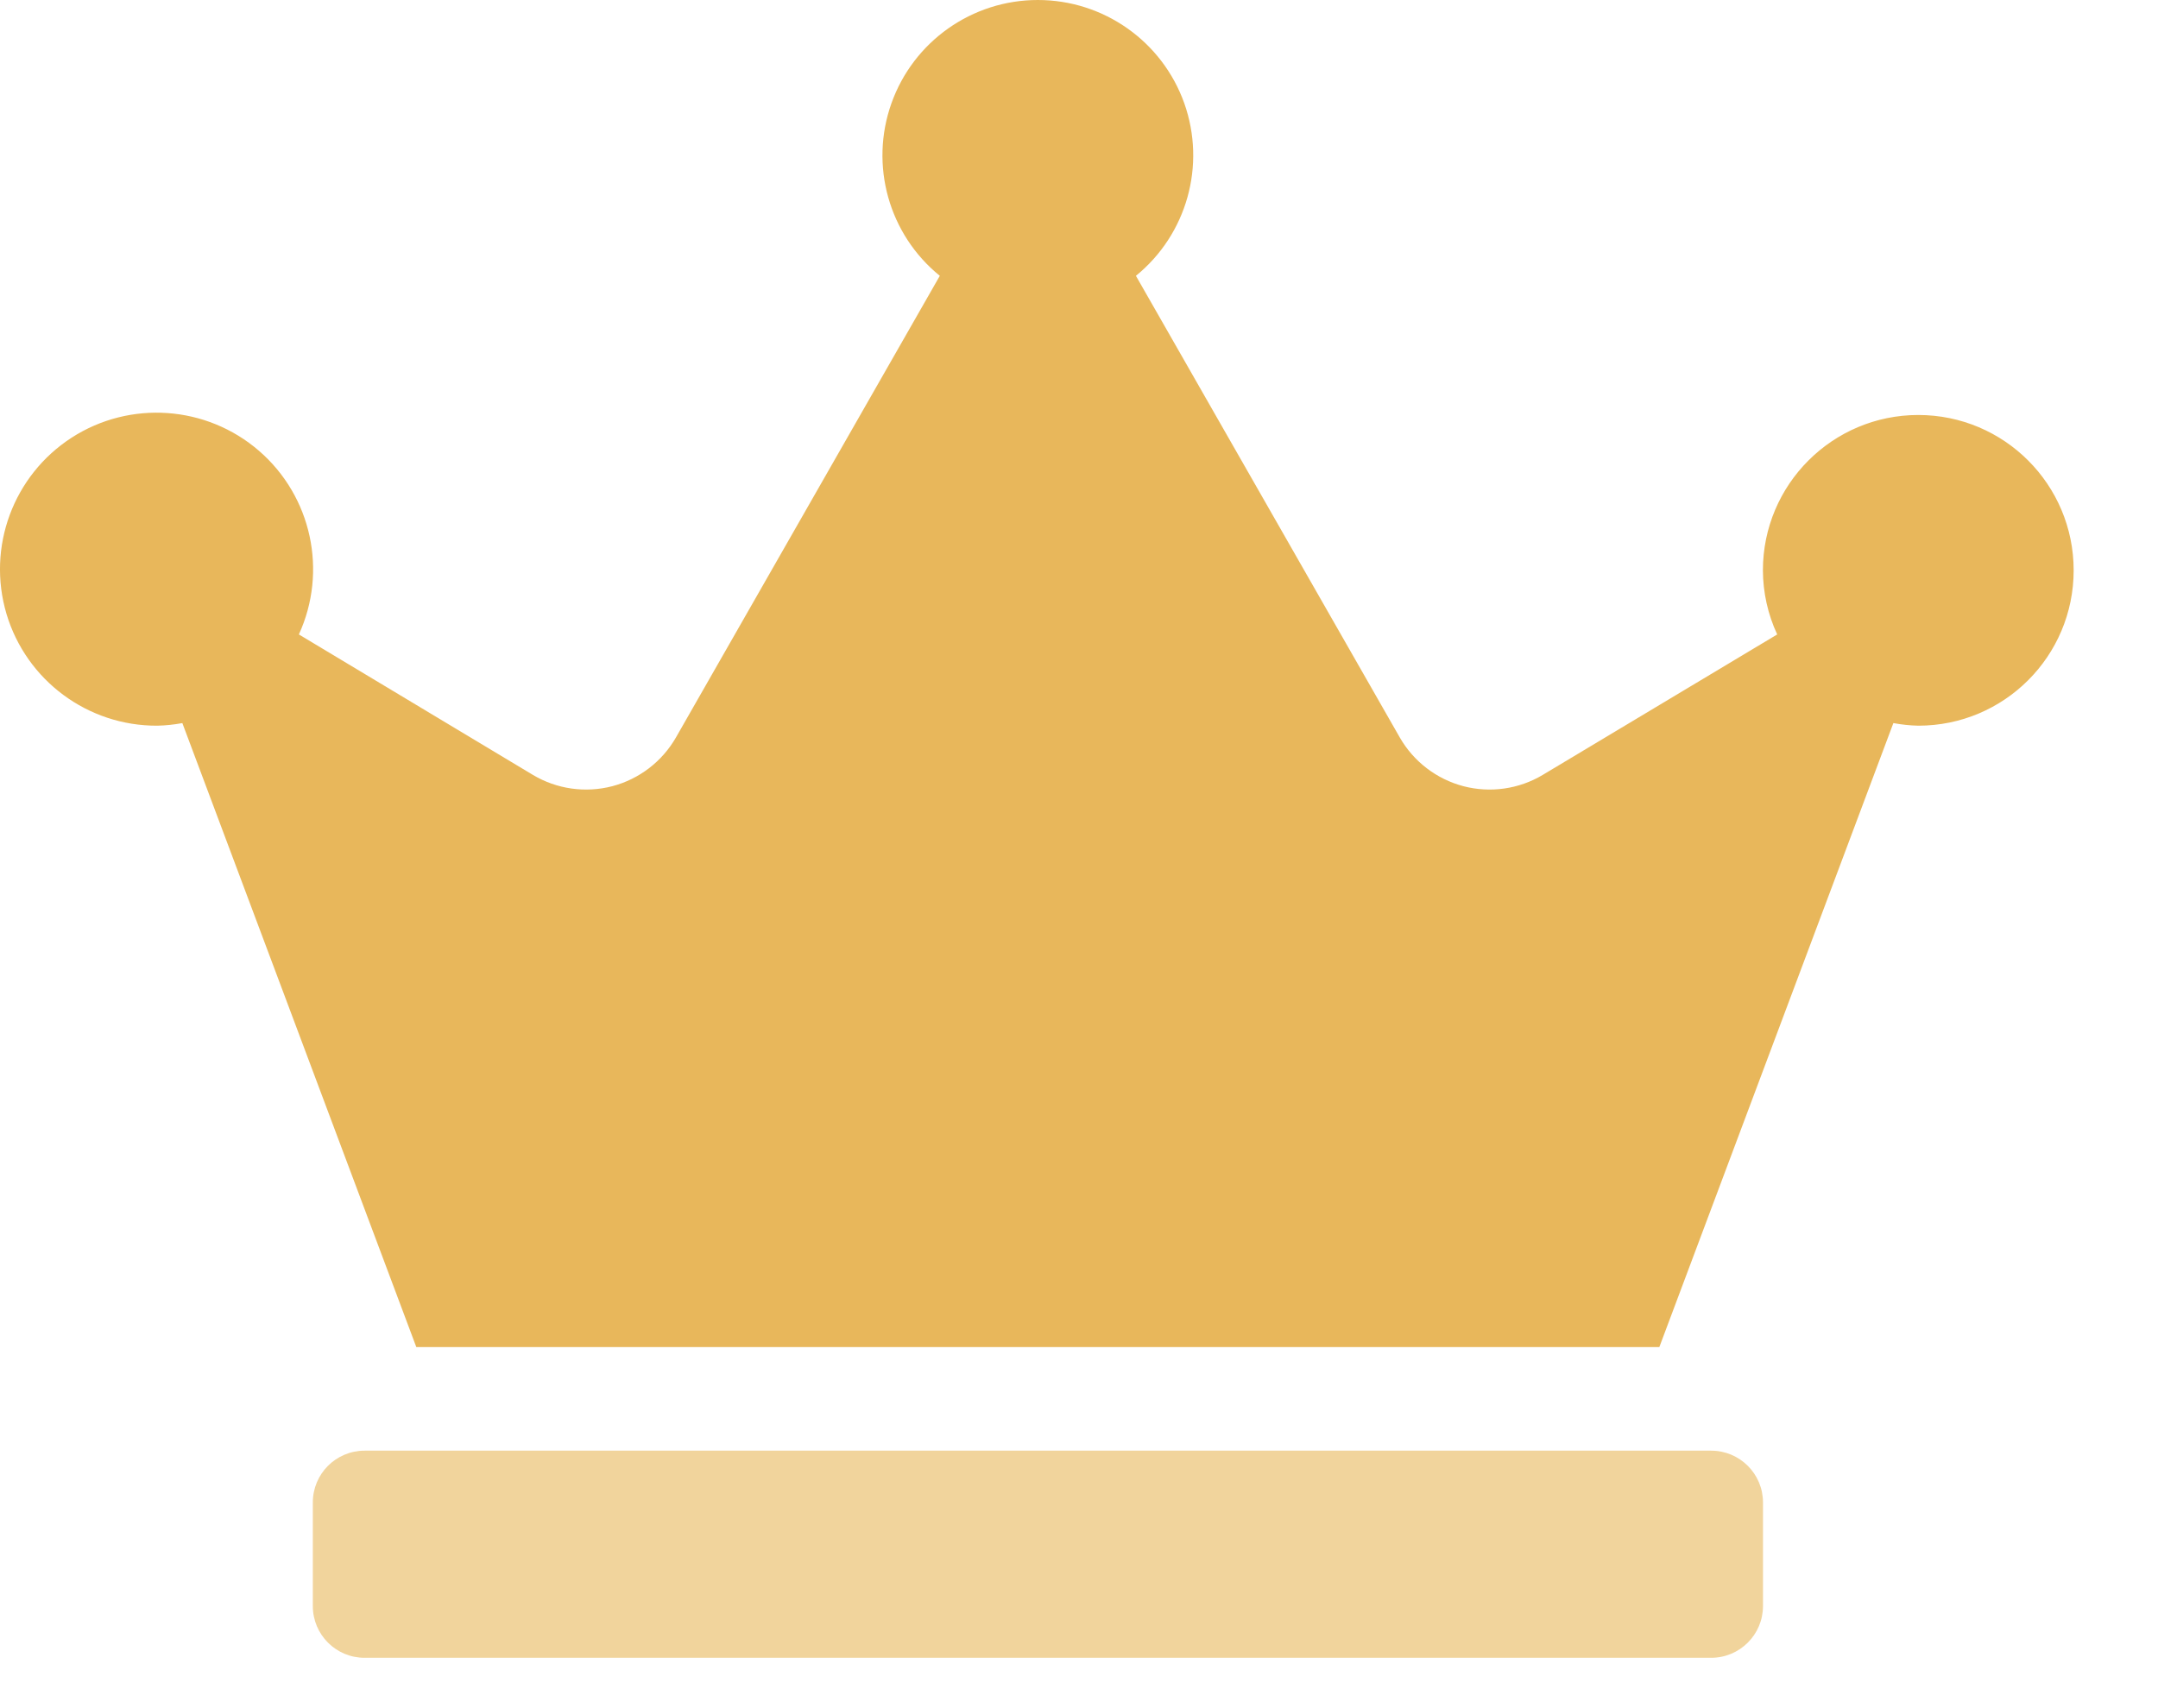 <svg width="24" height="19" viewBox="0 0 24 19" fill="none" xmlns="http://www.w3.org/2000/svg">
<path opacity="0.6" d="M19.607 16.712V17.864C19.607 18.182 19.349 18.44 19.03 18.44H4.055C3.736 18.44 3.479 18.182 3.479 17.864V16.712C3.479 16.394 3.736 16.136 4.055 16.136H19.03C19.349 16.136 19.607 16.394 19.607 16.712Z" fill="#E8B75B"/>
<path d="M23.062 6.344C23.062 7.299 22.289 8.072 21.334 8.072C21.241 8.07 21.149 8.06 21.057 8.043L18.454 14.984H4.63L2.028 8.043C1.936 8.06 1.843 8.07 1.75 8.072C0.977 8.076 0.293 7.569 0.072 6.828C-0.148 6.086 0.147 5.288 0.797 4.868C1.447 4.449 2.296 4.509 2.881 5.015C3.466 5.522 3.646 6.354 3.324 7.057L5.926 8.619C6.192 8.778 6.51 8.823 6.81 8.745C7.109 8.666 7.364 8.471 7.518 8.202L10.452 3.068C9.884 2.607 9.669 1.838 9.914 1.149C10.159 0.46 10.811 0 11.542 0C12.274 0 12.926 0.46 13.171 1.149C13.415 1.838 13.2 2.607 12.633 3.068L15.567 8.202C15.721 8.471 15.976 8.666 16.275 8.745C16.574 8.823 16.893 8.778 17.158 8.619L19.765 7.057C19.661 6.834 19.607 6.59 19.606 6.344C19.606 5.39 20.38 4.616 21.334 4.616C22.289 4.616 23.062 5.39 23.062 6.344Z" fill="#E8B75B"/>
</svg>
